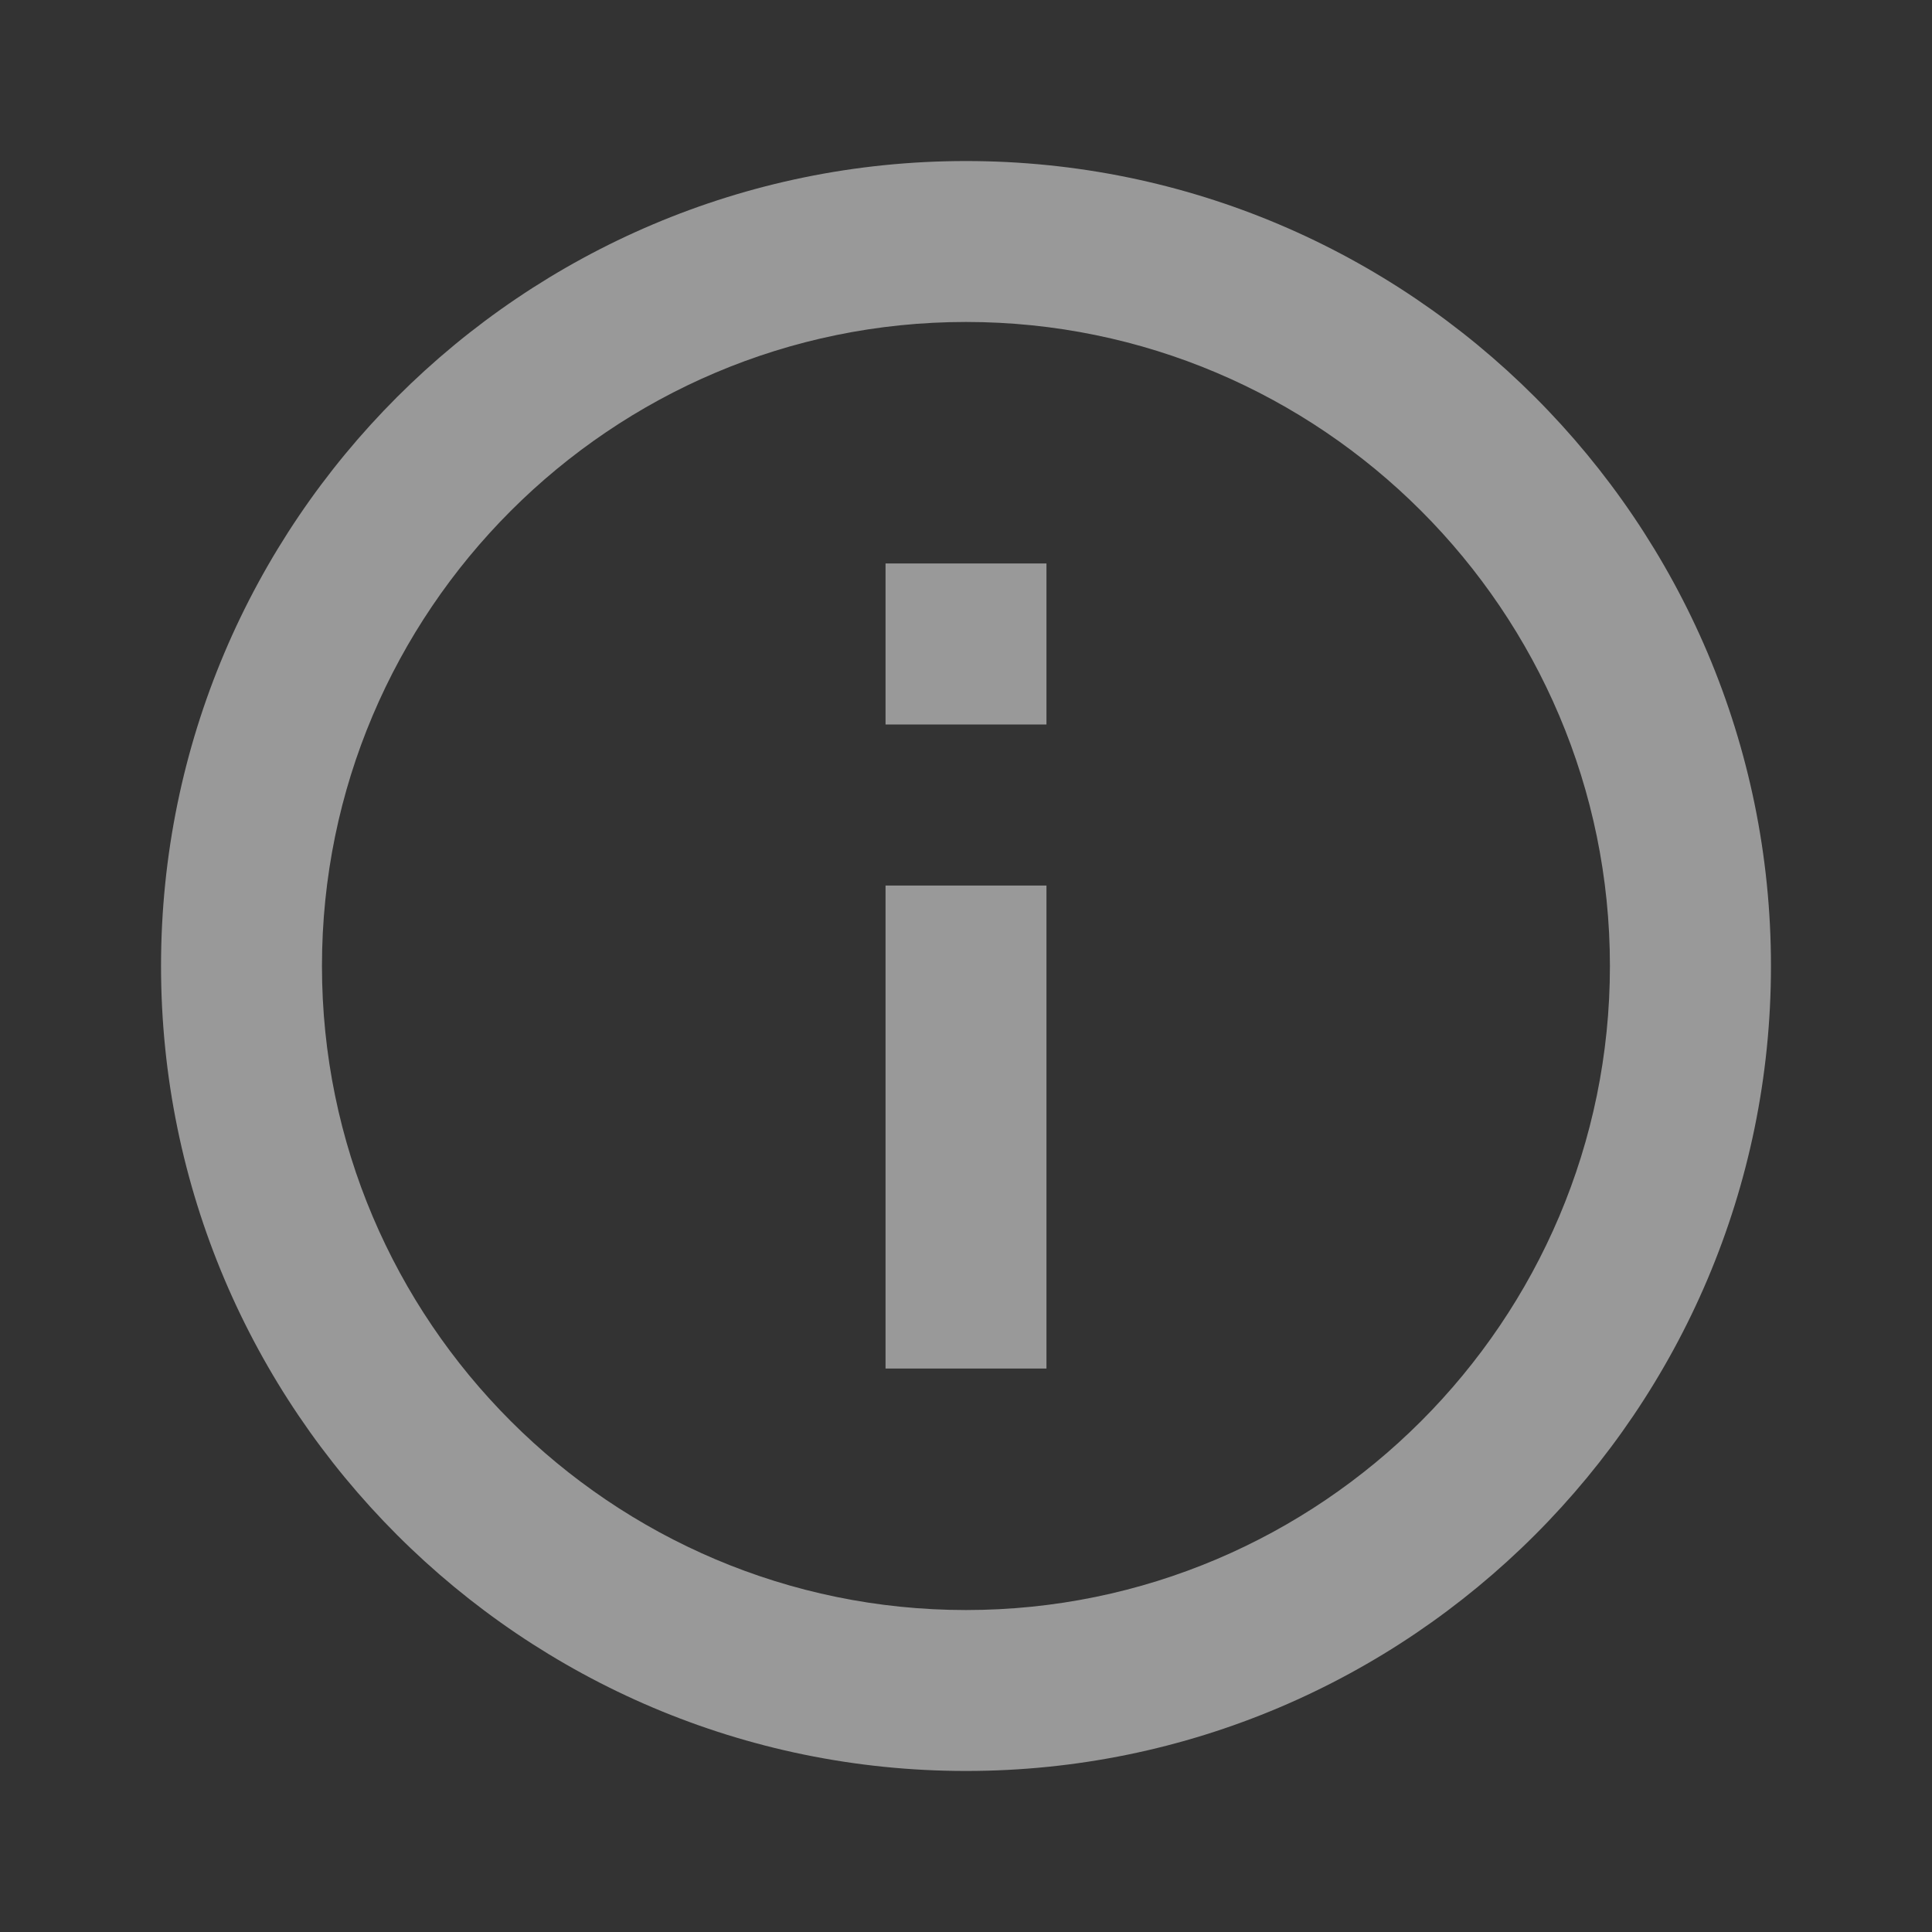 <svg width="17" height="17" viewBox="0 0 17 17" fill="none" xmlns="http://www.w3.org/2000/svg">
<rect x="0" y="0" width="17" height="17" fill="#333333" stroke="none"/>
<g opacity="0.5">
<path d="M8.5 1.417C4.594 1.417 1.417 4.594 1.417 8.5C1.417 12.406 4.594 15.583 8.5 15.583C12.406 15.583 15.583 12.406 15.583 8.5C15.583 4.594 12.406 1.417 8.5 1.417ZM8.5 14.167C5.375 14.167 2.833 11.624 2.833 8.5C2.833 5.376 5.375 2.833 8.5 2.833C11.624 2.833 14.166 5.376 14.166 8.5C14.166 11.624 11.624 14.167 8.5 14.167Z" fill="white"/>
<path d="M7.792 7.792H9.208V12.042H7.792V7.792ZM7.792 4.958H9.208V6.375H7.792V4.958Z" fill="white"/>
</g>
</svg>
